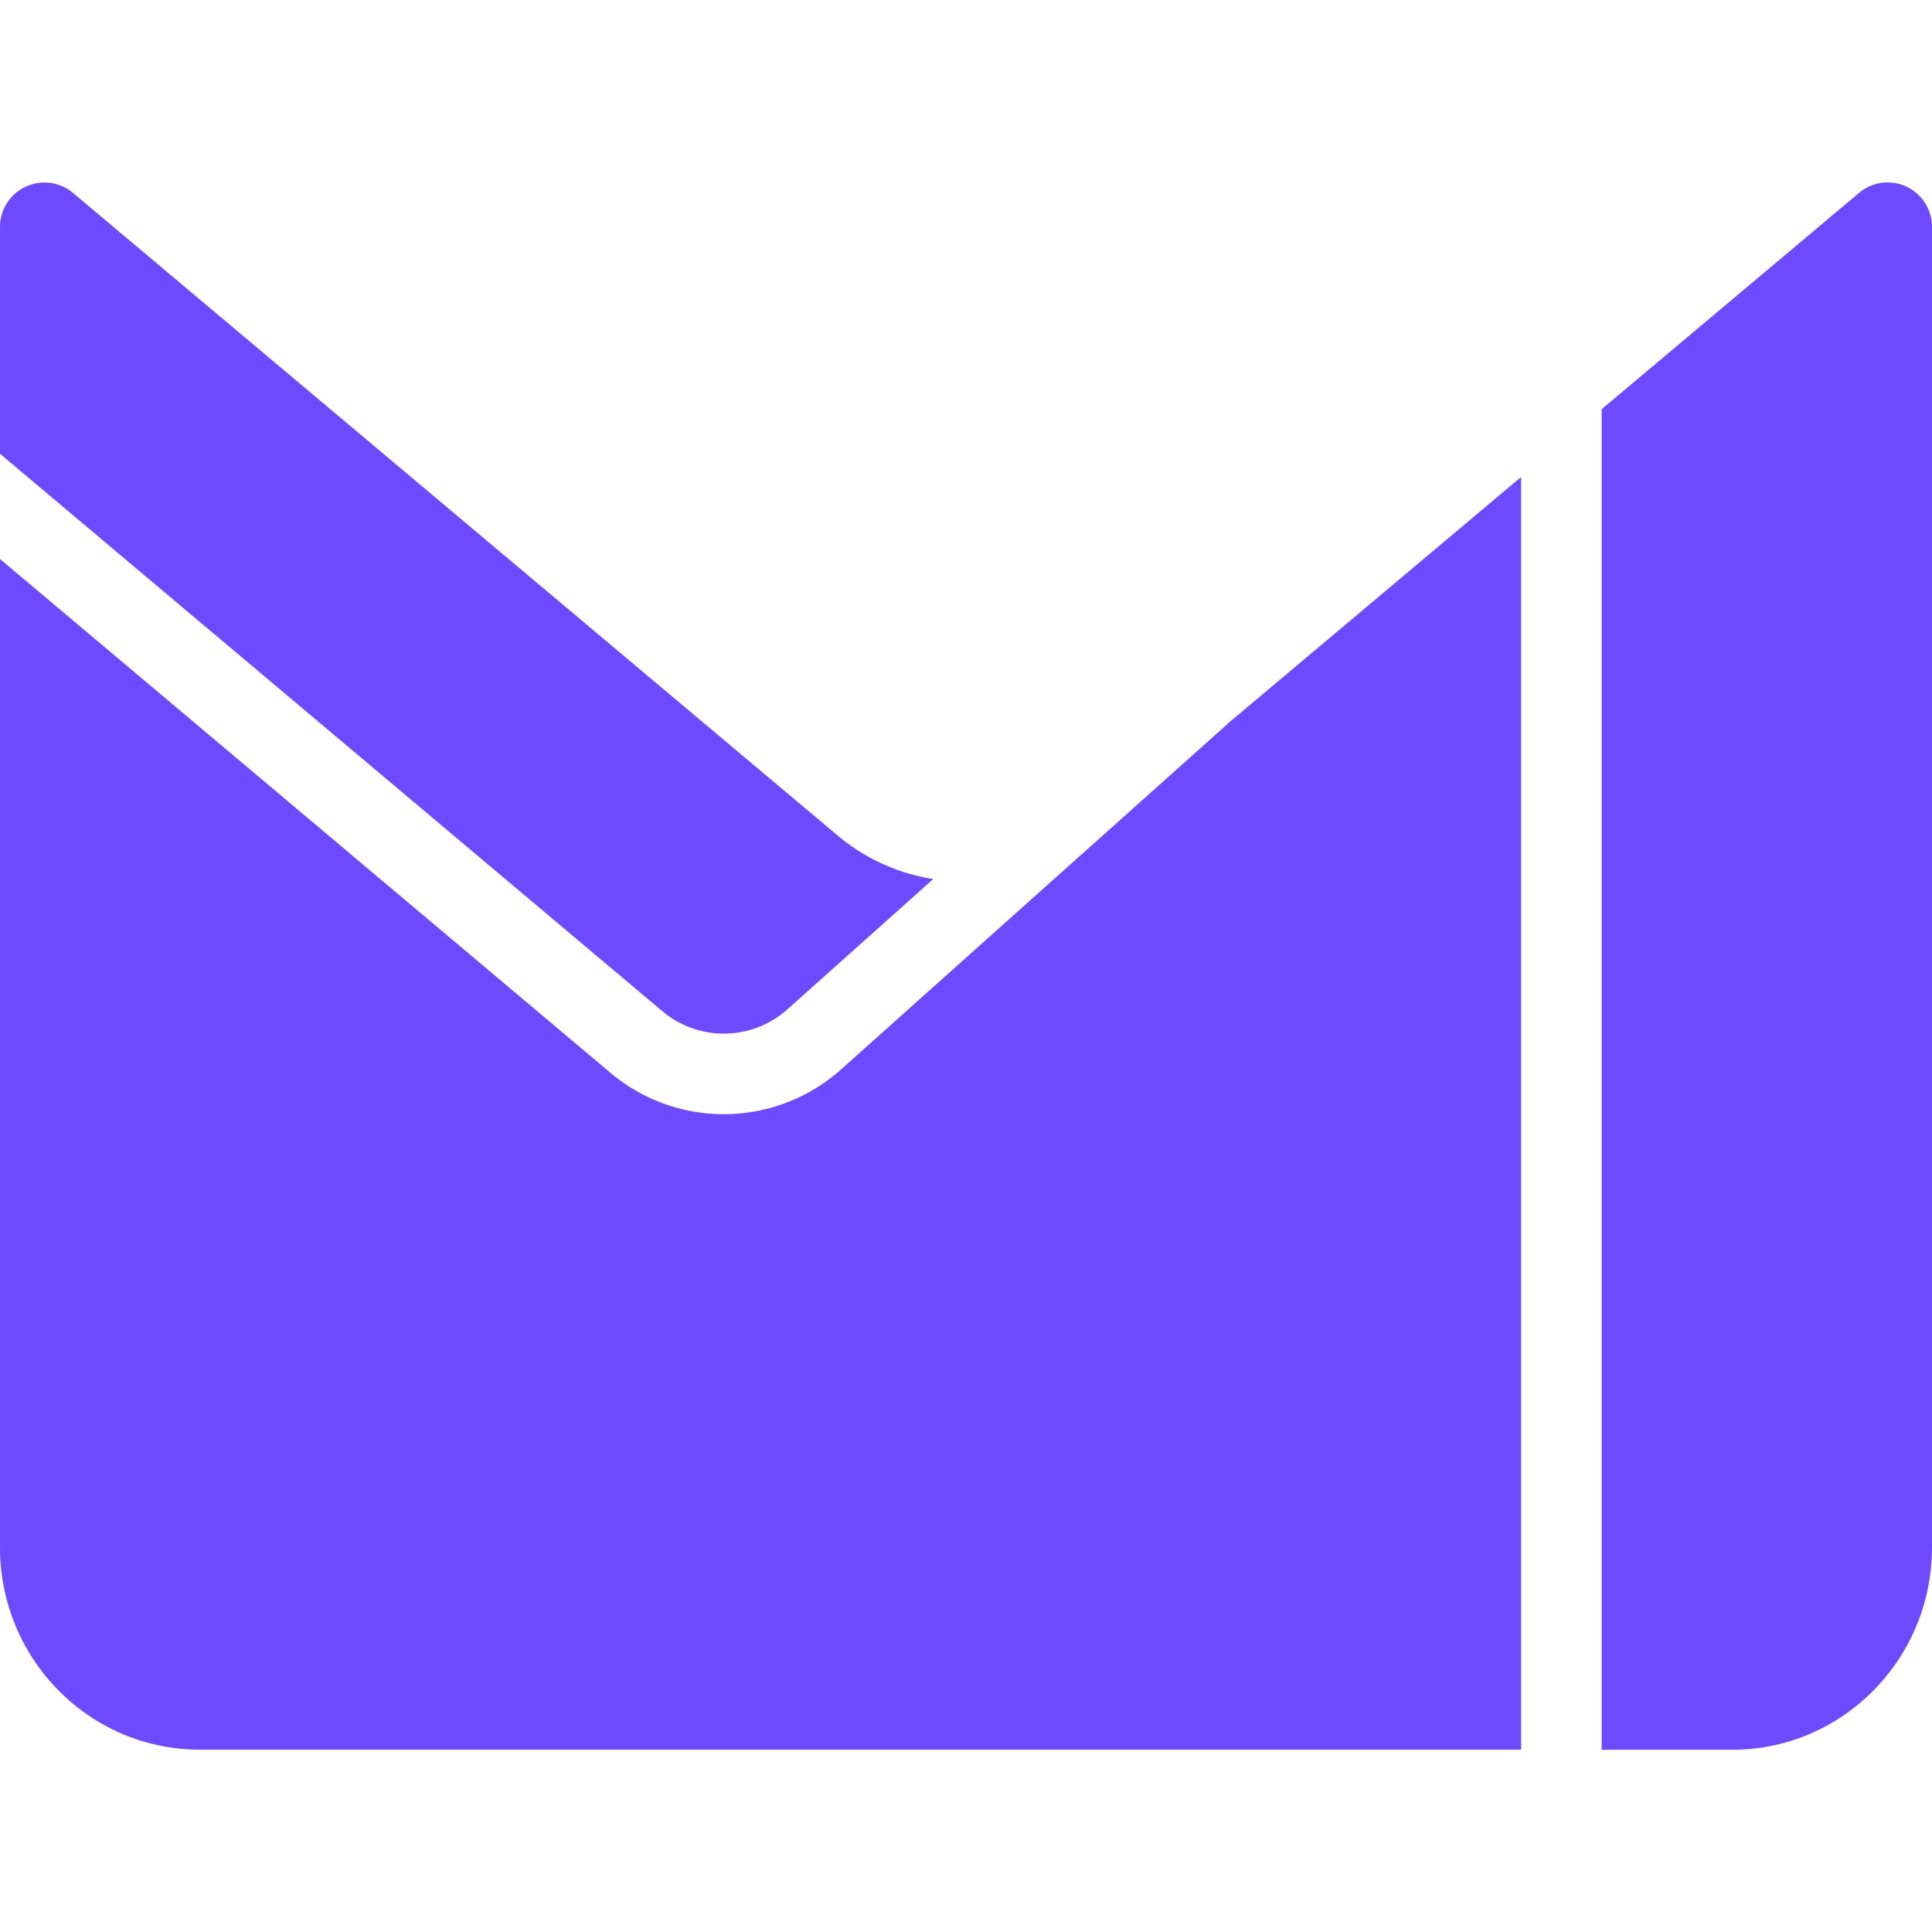 <svg fill="#6D4AFF" role="img" viewBox="0 0 24 24" xmlns="http://www.w3.org/2000/svg"><title>ProtonMail</title><path d="m15.24 8.998 3.656-3.073v15.81H2.482C1.11 21.735 0 20.609 0 19.223V6.944l7.58 6.38a2.186 2.186 0 0 0 2.871-.042l4.792-4.284h-.003zm-5.456 3.538 1.809-1.616a2.438 2.438 0 0 1-1.178-.533L.905 2.395A.552.552 0 0 0 0 2.826v2.811l8.226 6.923a1.186 1.186 0 0 0 1.558-.024zM23.871 2.463a.551.551 0 0 0-.776-.068l-3.199 2.688v16.653h1.623c1.371 0 2.481-1.127 2.481-2.513V2.824a.551.551 0 0 0-.129-.36z"/></svg>